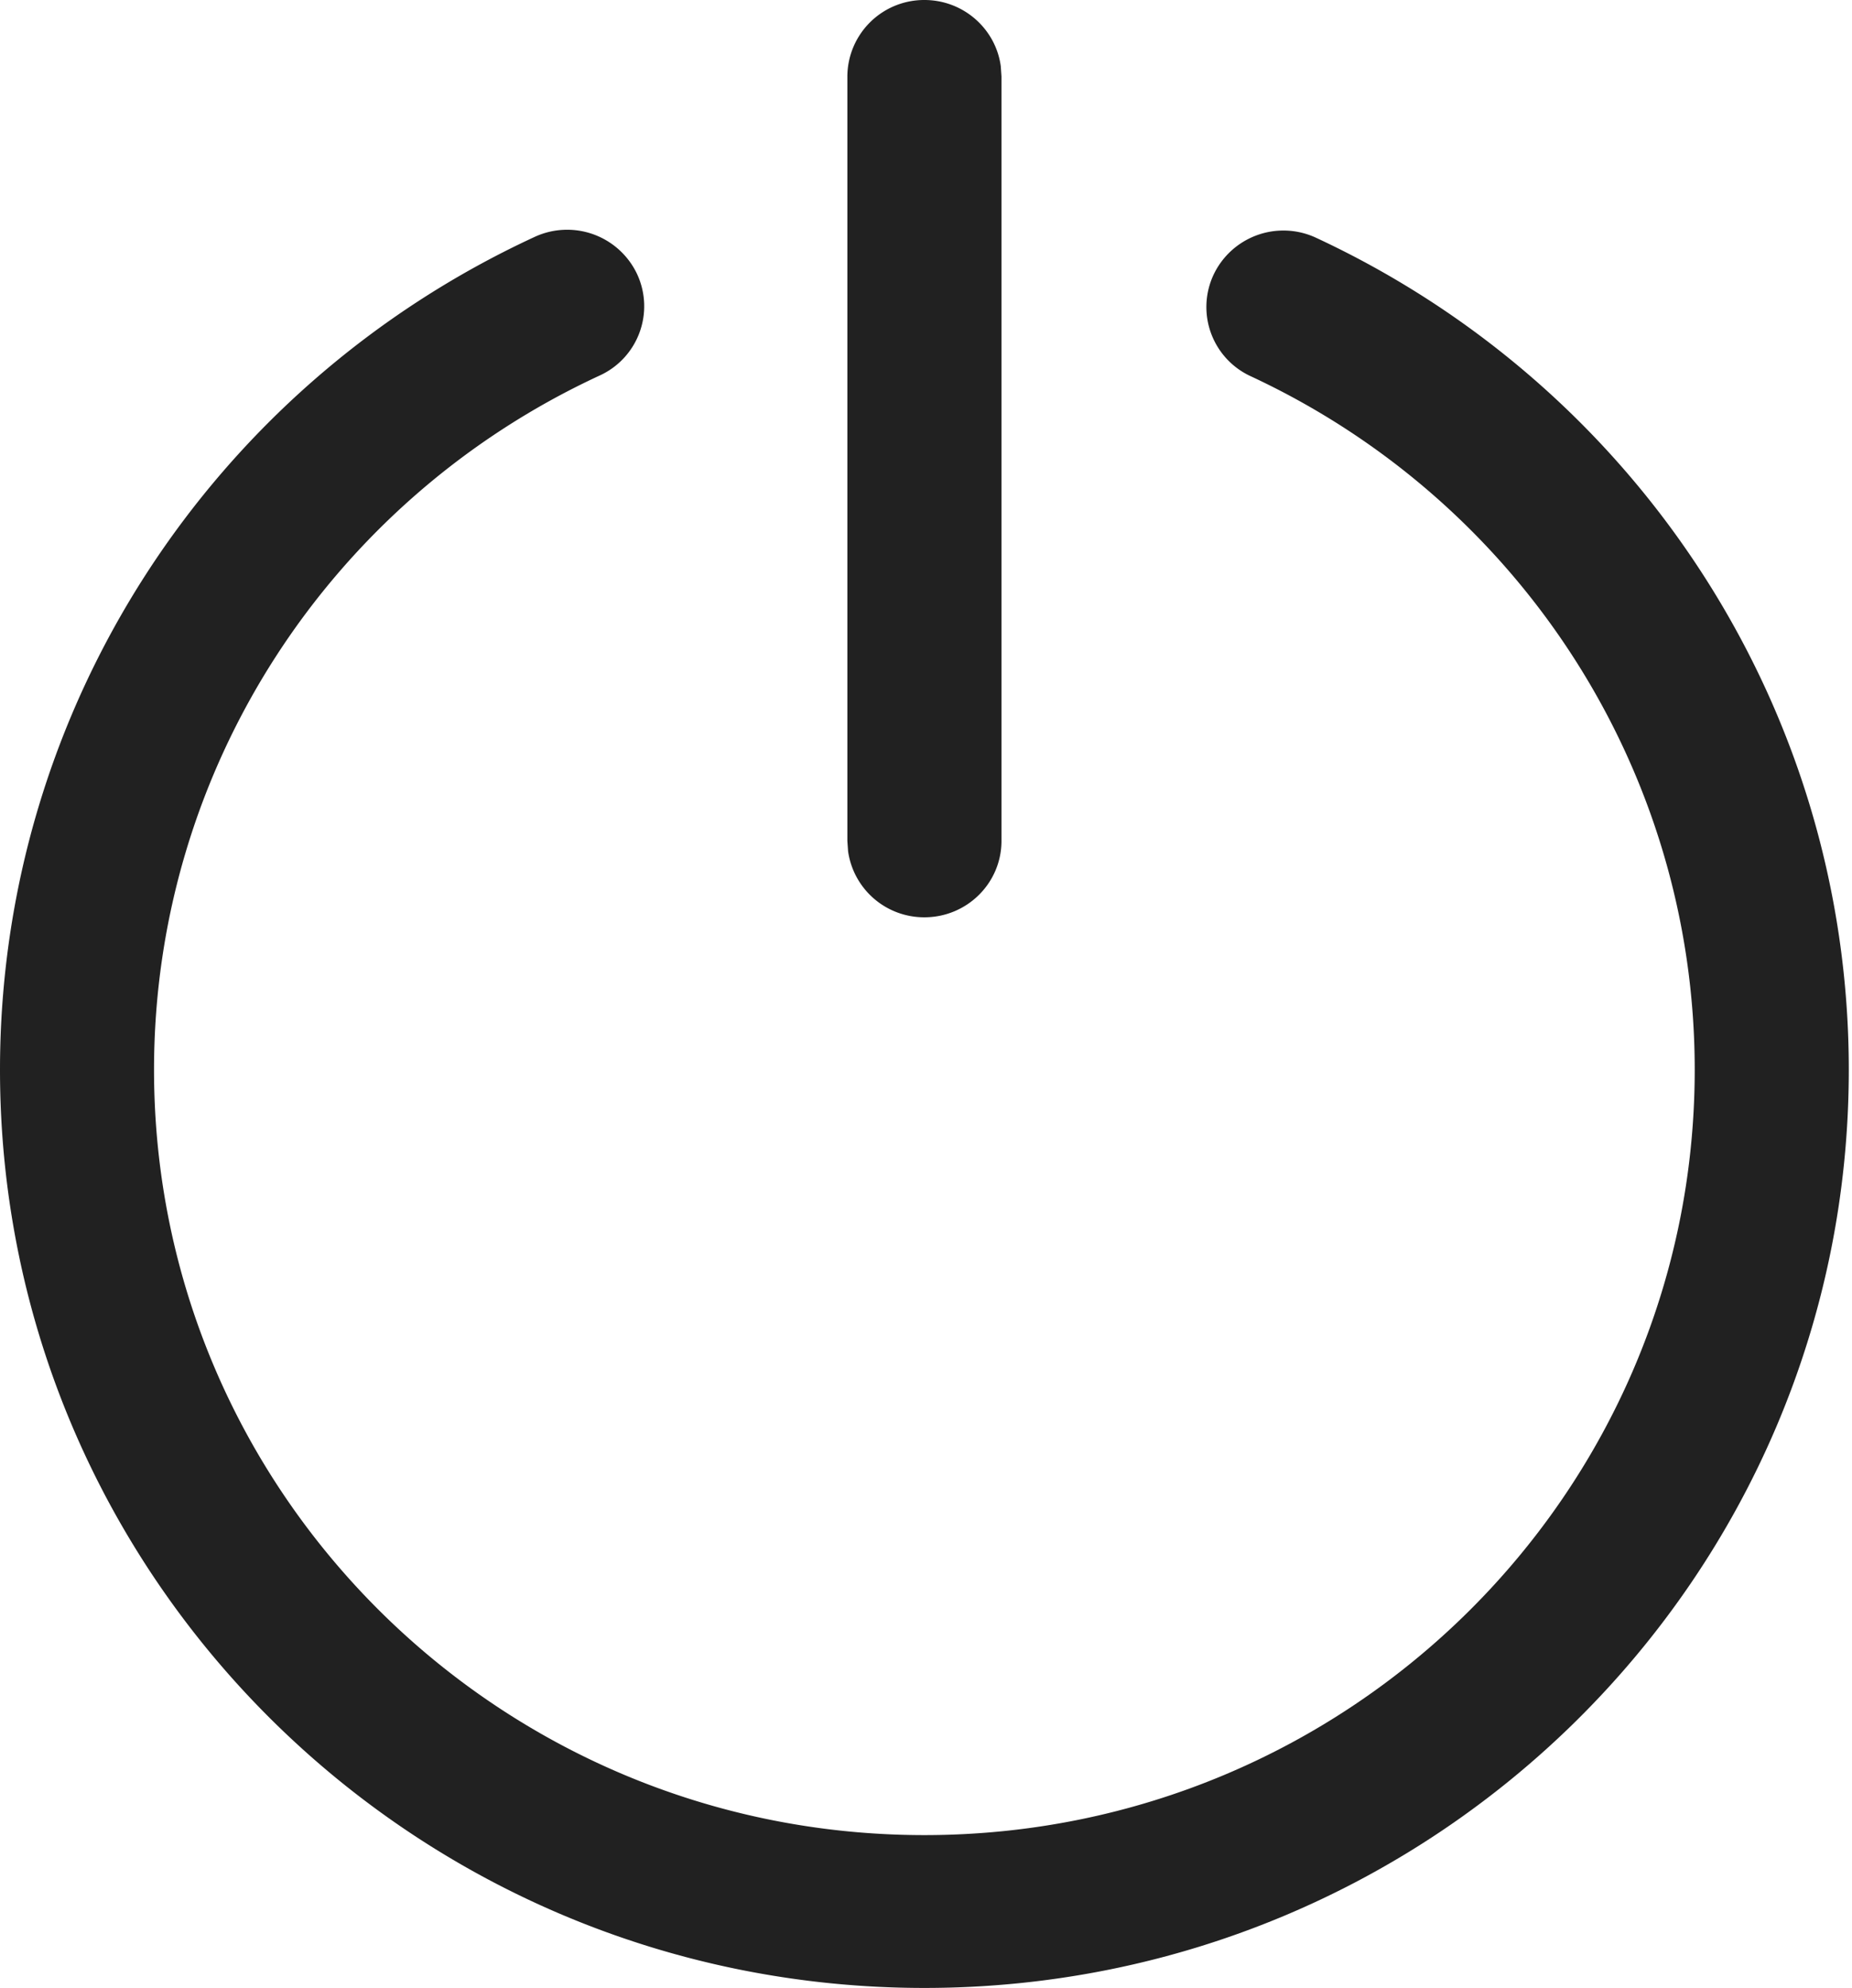 <svg width="41" height="44" viewBox="0 0 41 44" fill="none" xmlns="http://www.w3.org/2000/svg"><path d="M11.835 5.244a1.712 1.712 0 0 1 2.267.818 1.686 1.686 0 0 1-.825 2.249C7.309 11.07 3.41 17.022 3.41 23.677c0 9.355 7.636 16.94 17.054 16.94s17.054-7.584 17.054-16.94c0-6.641-3.881-12.583-9.83-15.35a1.686 1.686 0 0 1-.82-2.25 1.711 1.711 0 0 1 2.268-.814c7.136 3.32 11.793 10.449 11.793 18.414C40.93 34.9 31.768 44 20.465 44 9.162 44 0 34.9 0 23.677 0 15.695 4.676 8.554 11.835 5.244zM20.465 0c.863 0 1.577.637 1.69 1.462l.016.23v16.92c0 .934-.764 1.691-1.706 1.691a1.701 1.701 0 0 1-1.69-1.462l-.016-.23V1.691A1.7 1.7 0 0 1 20.465 0z" fill="#212121"/></svg>